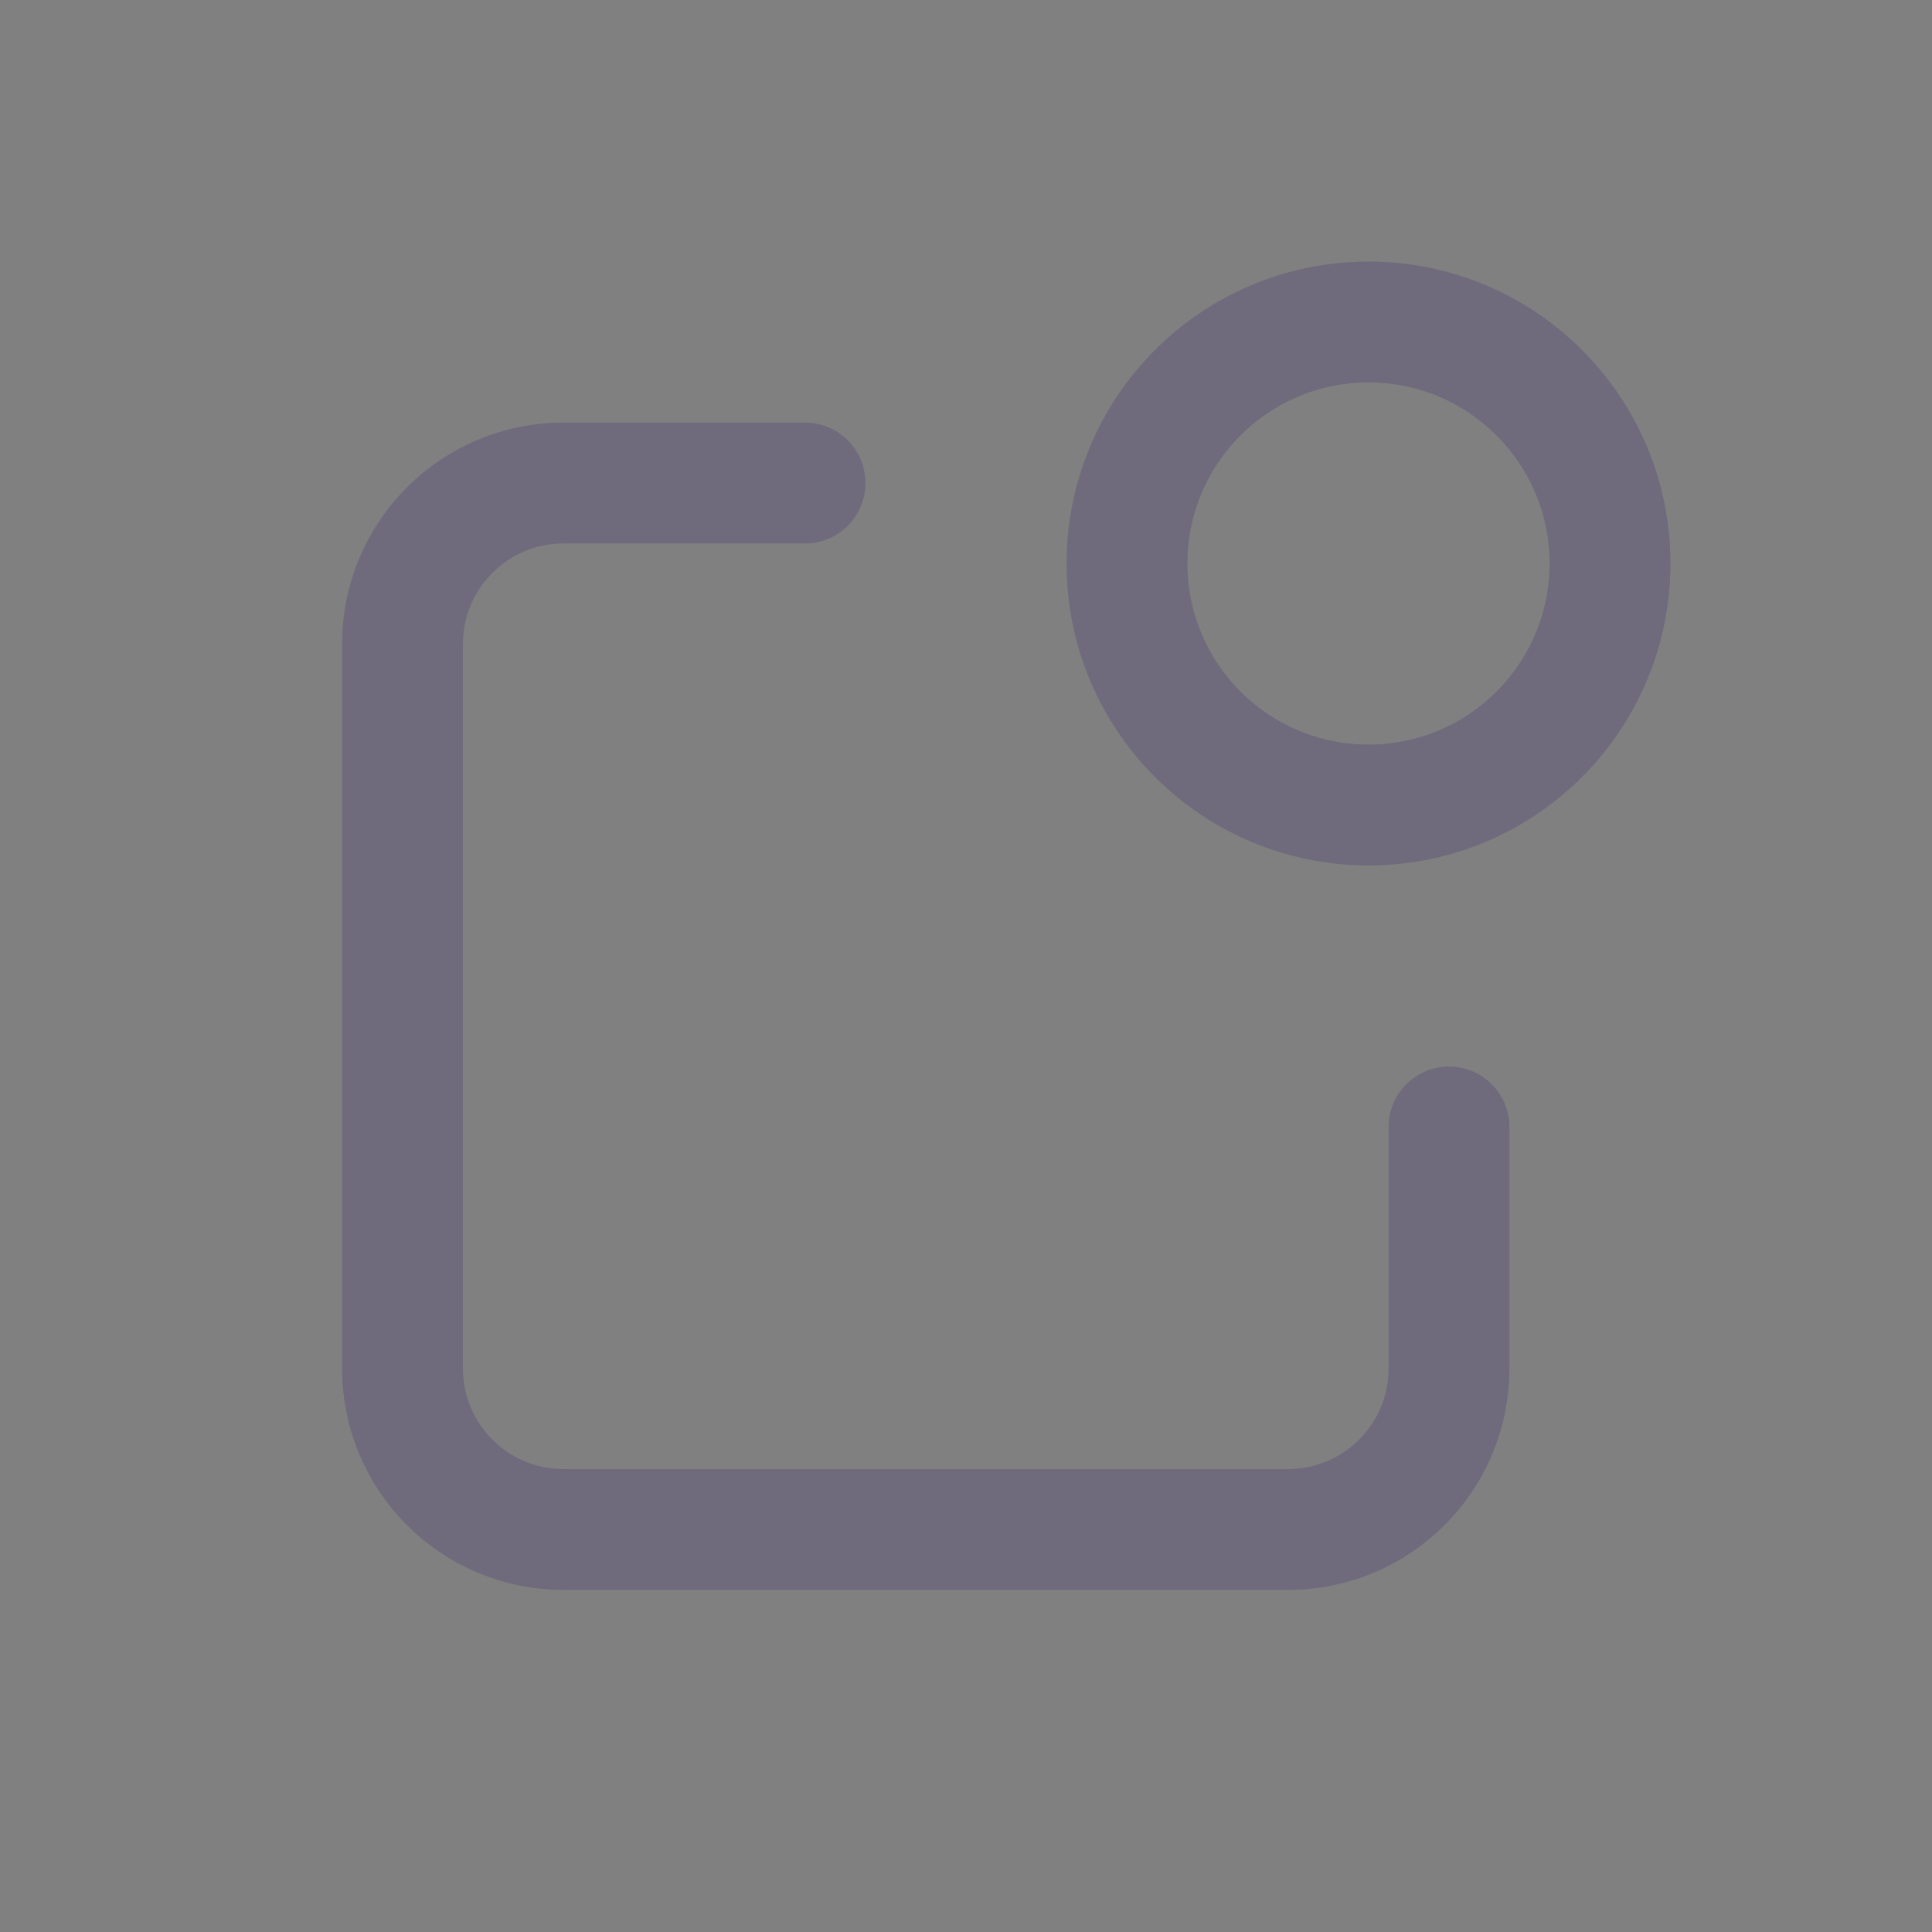 <svg width="24" height="24" viewBox="0 0 24 24" fill="none" xmlns="http://www.w3.org/2000/svg">
<rect x="0" y="0" width="24" height="24" fill="#808080" stroke="none"/>
<path d="M10 6H7C5.895 6 5 6.895 5 8V17C5 18.105 5.895 19 7 19H16C17.105 19 18 18.105 18 17V14" stroke="#4B465C" stroke-width="1.5" stroke-linecap="round" stroke-linejoin="round"/>
<path d="M10 6H7C5.895 6 5 6.895 5 8V17C5 18.105 5.895 19 7 19H16C17.105 19 18 18.105 18 17V14" stroke="white" stroke-opacity="0.2" stroke-width="1.5" stroke-linecap="round" stroke-linejoin="round"/>
<circle cx="17" cy="7" r="3" stroke="#4B465C" stroke-width="1.5" stroke-linecap="round" stroke-linejoin="round"/>
<circle cx="17" cy="7" r="3" stroke="white" stroke-opacity="0.2" stroke-width="1.5" stroke-linecap="round" stroke-linejoin="round"/>
</svg>
